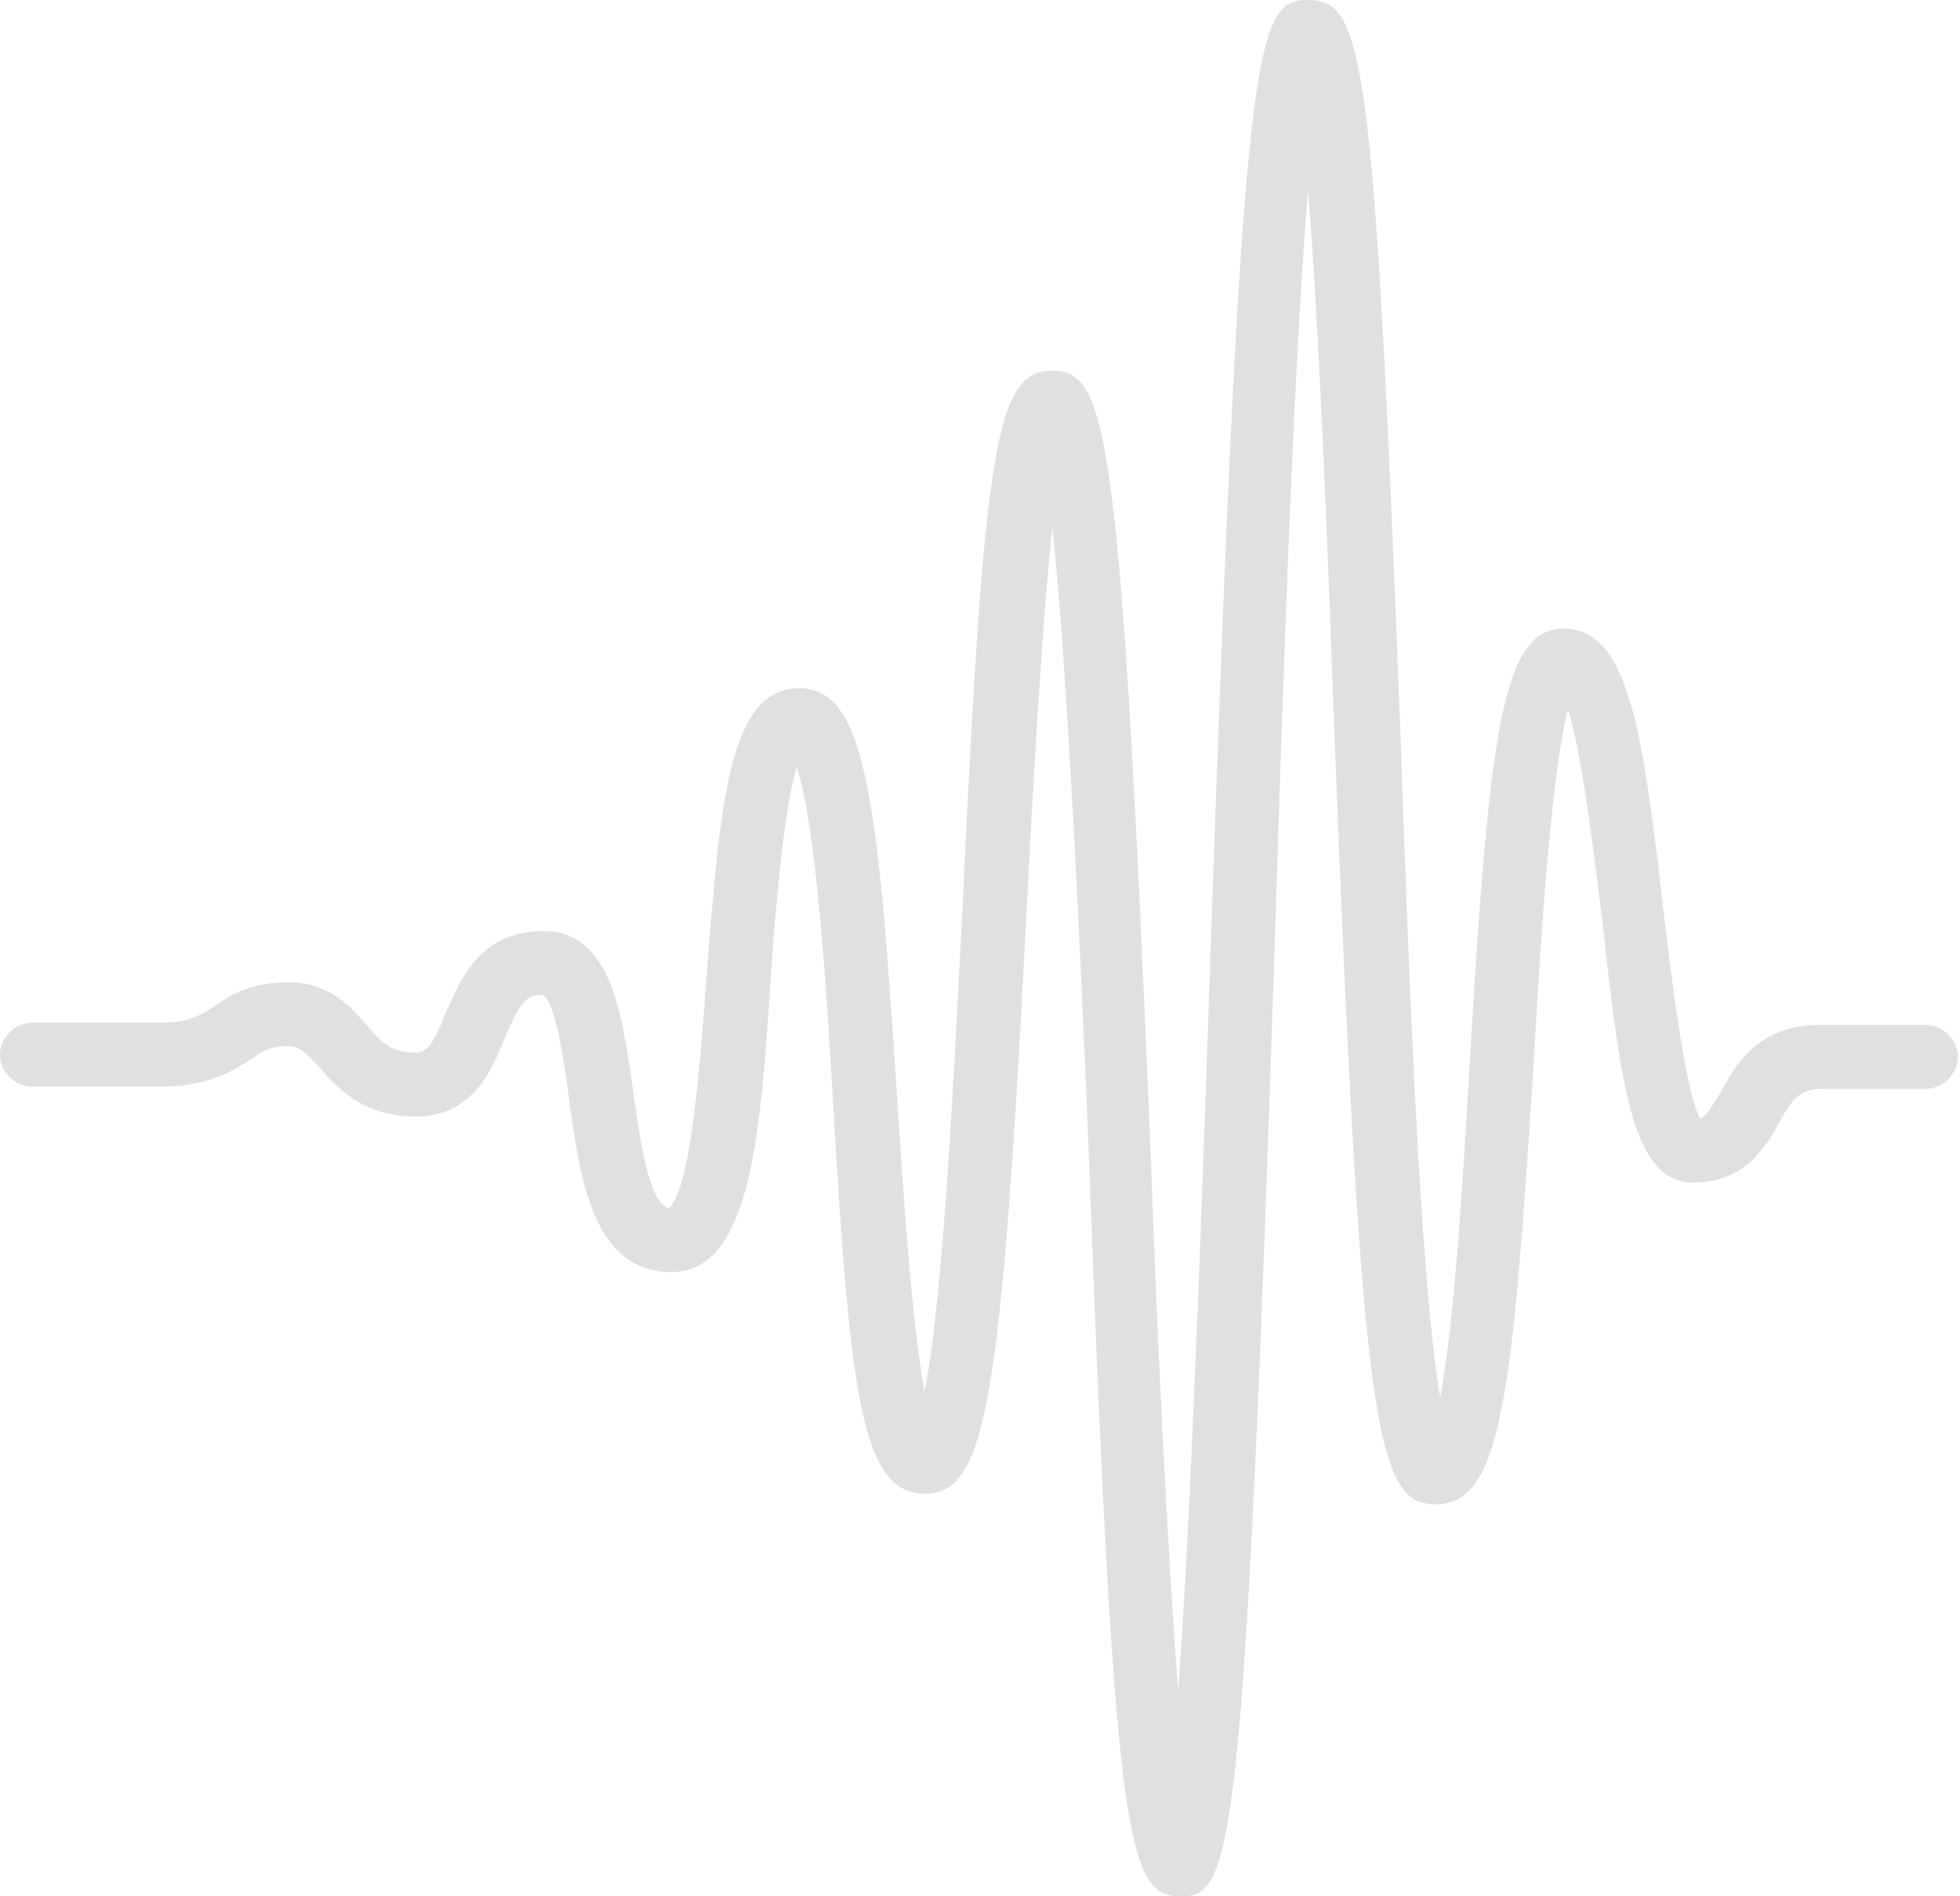<svg fill="#e0e0e0" width="92" height="89" xmlns="http://www.w3.org/2000/svg">
 <!-- Created with Method Draw - http://github.com/duopixel/Method-Draw/ -->
 <g>
  <title>Layer 1</title>
  <path id="svg_1" d="m51.1,54c-0.4,-9.9 -1,-22.5 -1.7,-29.3c-0.5,4.7 -0.9,12 -1.2,17.8c-1.2,23.5 -1.9,27.6 -4.8,27.6c-3,0 -3.5,-4.8 -4.3,-18.4c-0.3,-5.3 -0.8,-13 -1.7,-15.7c-0.6,1.9 -1,6.6 -1.2,9.6c-0.5,7.9 -1,14.1 -4.7,14.1s-4.3,-4.5 -4.8,-8.2c-0.2,-1.5 -0.6,-4.4 -1.2,-4.8c-0.9,0 -1.1,0.4 -1.8,2c-0.6,1.5 -1.5,3.7 -4.2,3.7c-2.5,0 -3.7,-1.4 -4.5,-2.3c-0.7,-0.8 -1,-1 -1.5,-1c-0.8,0 -1.1,0.2 -1.7,0.6c-0.8,0.5 -1.9,1.3 -4.3,1.3l-6,0c-0.8,0 -1.5,-0.7 -1.5,-1.5s0.7,-1.5 1.5,-1.5l6,0c1.4,0 2,-0.4 2.6,-0.8c0.7,-0.5 1.7,-1.1 3.4,-1.1c2,0 3,1.2 3.7,2c0.7,0.8 1.1,1.3 2.3,1.3c0.5,0 0.8,-0.3 1.4,-1.8c0.7,-1.6 1.6,-3.9 4.6,-3.9c3.2,0 3.7,3.9 4.2,7.4c0.3,2 0.7,5.4 1.7,5.6c1.1,-1 1.5,-7.4 1.8,-11.3c0.6,-7.6 1,-13.1 4.3,-13.1c3.1,0 3.7,4.9 4.6,19.1c0.3,4.5 0.7,10.8 1.3,13.9c0.9,-4.5 1.4,-15.4 1.8,-23.1c1,-21.6 1.6,-24.8 4.2,-24.8s3.2,2.9 4.6,36.4c0.3,8.8 0.8,18.9 1.3,25.6c0.6,-8.2 1.1,-22.2 1.5,-34.1c1.5,-43.6 2.1,-45.3 4.6,-45.3c2.6,0 3.1,2.5 4.3,33.5c0.4,11.3 0.9,26.1 1.9,32.1c0.7,-3.7 1.1,-10.8 1.4,-15.9c0.9,-15.3 1.5,-20.2 4.4,-20.2c3,0 3.7,4.6 4.7,13.4c0.4,3.3 1,8.3 1.7,9.6c0.3,-0.1 0.5,-0.5 1,-1.3c0.7,-1.3 1.8,-3.1 4.6,-3.1l5,0c0.8,0 1.5,0.7 1.5,1.5s-0.7,1.5 -1.5,1.5l-4.9,0c-1,0 -1.4,0.5 -2,1.6c-0.6,1.1 -1.6,2.8 -4,2.8c-2.8,0 -3.4,-4.1 -4.3,-12.4c-0.4,-3 -0.9,-7.6 -1.6,-9.8c-0.8,3.1 -1.3,10.9 -1.6,16.4c-1,15.8 -1.5,20.9 -4.6,20.9c-2.8,0 -3.5,-3.2 -4.8,-37.1c-0.3,-8.5 -0.7,-18.3 -1.2,-24.6c-0.7,8.5 -1.2,23.6 -1.6,36.5c-1.4,42.1 -2,43.6 -4.4,43.6c-2.5,0 -3.1,-2.6 -4.3,-35z"/>
 </g>
</svg>